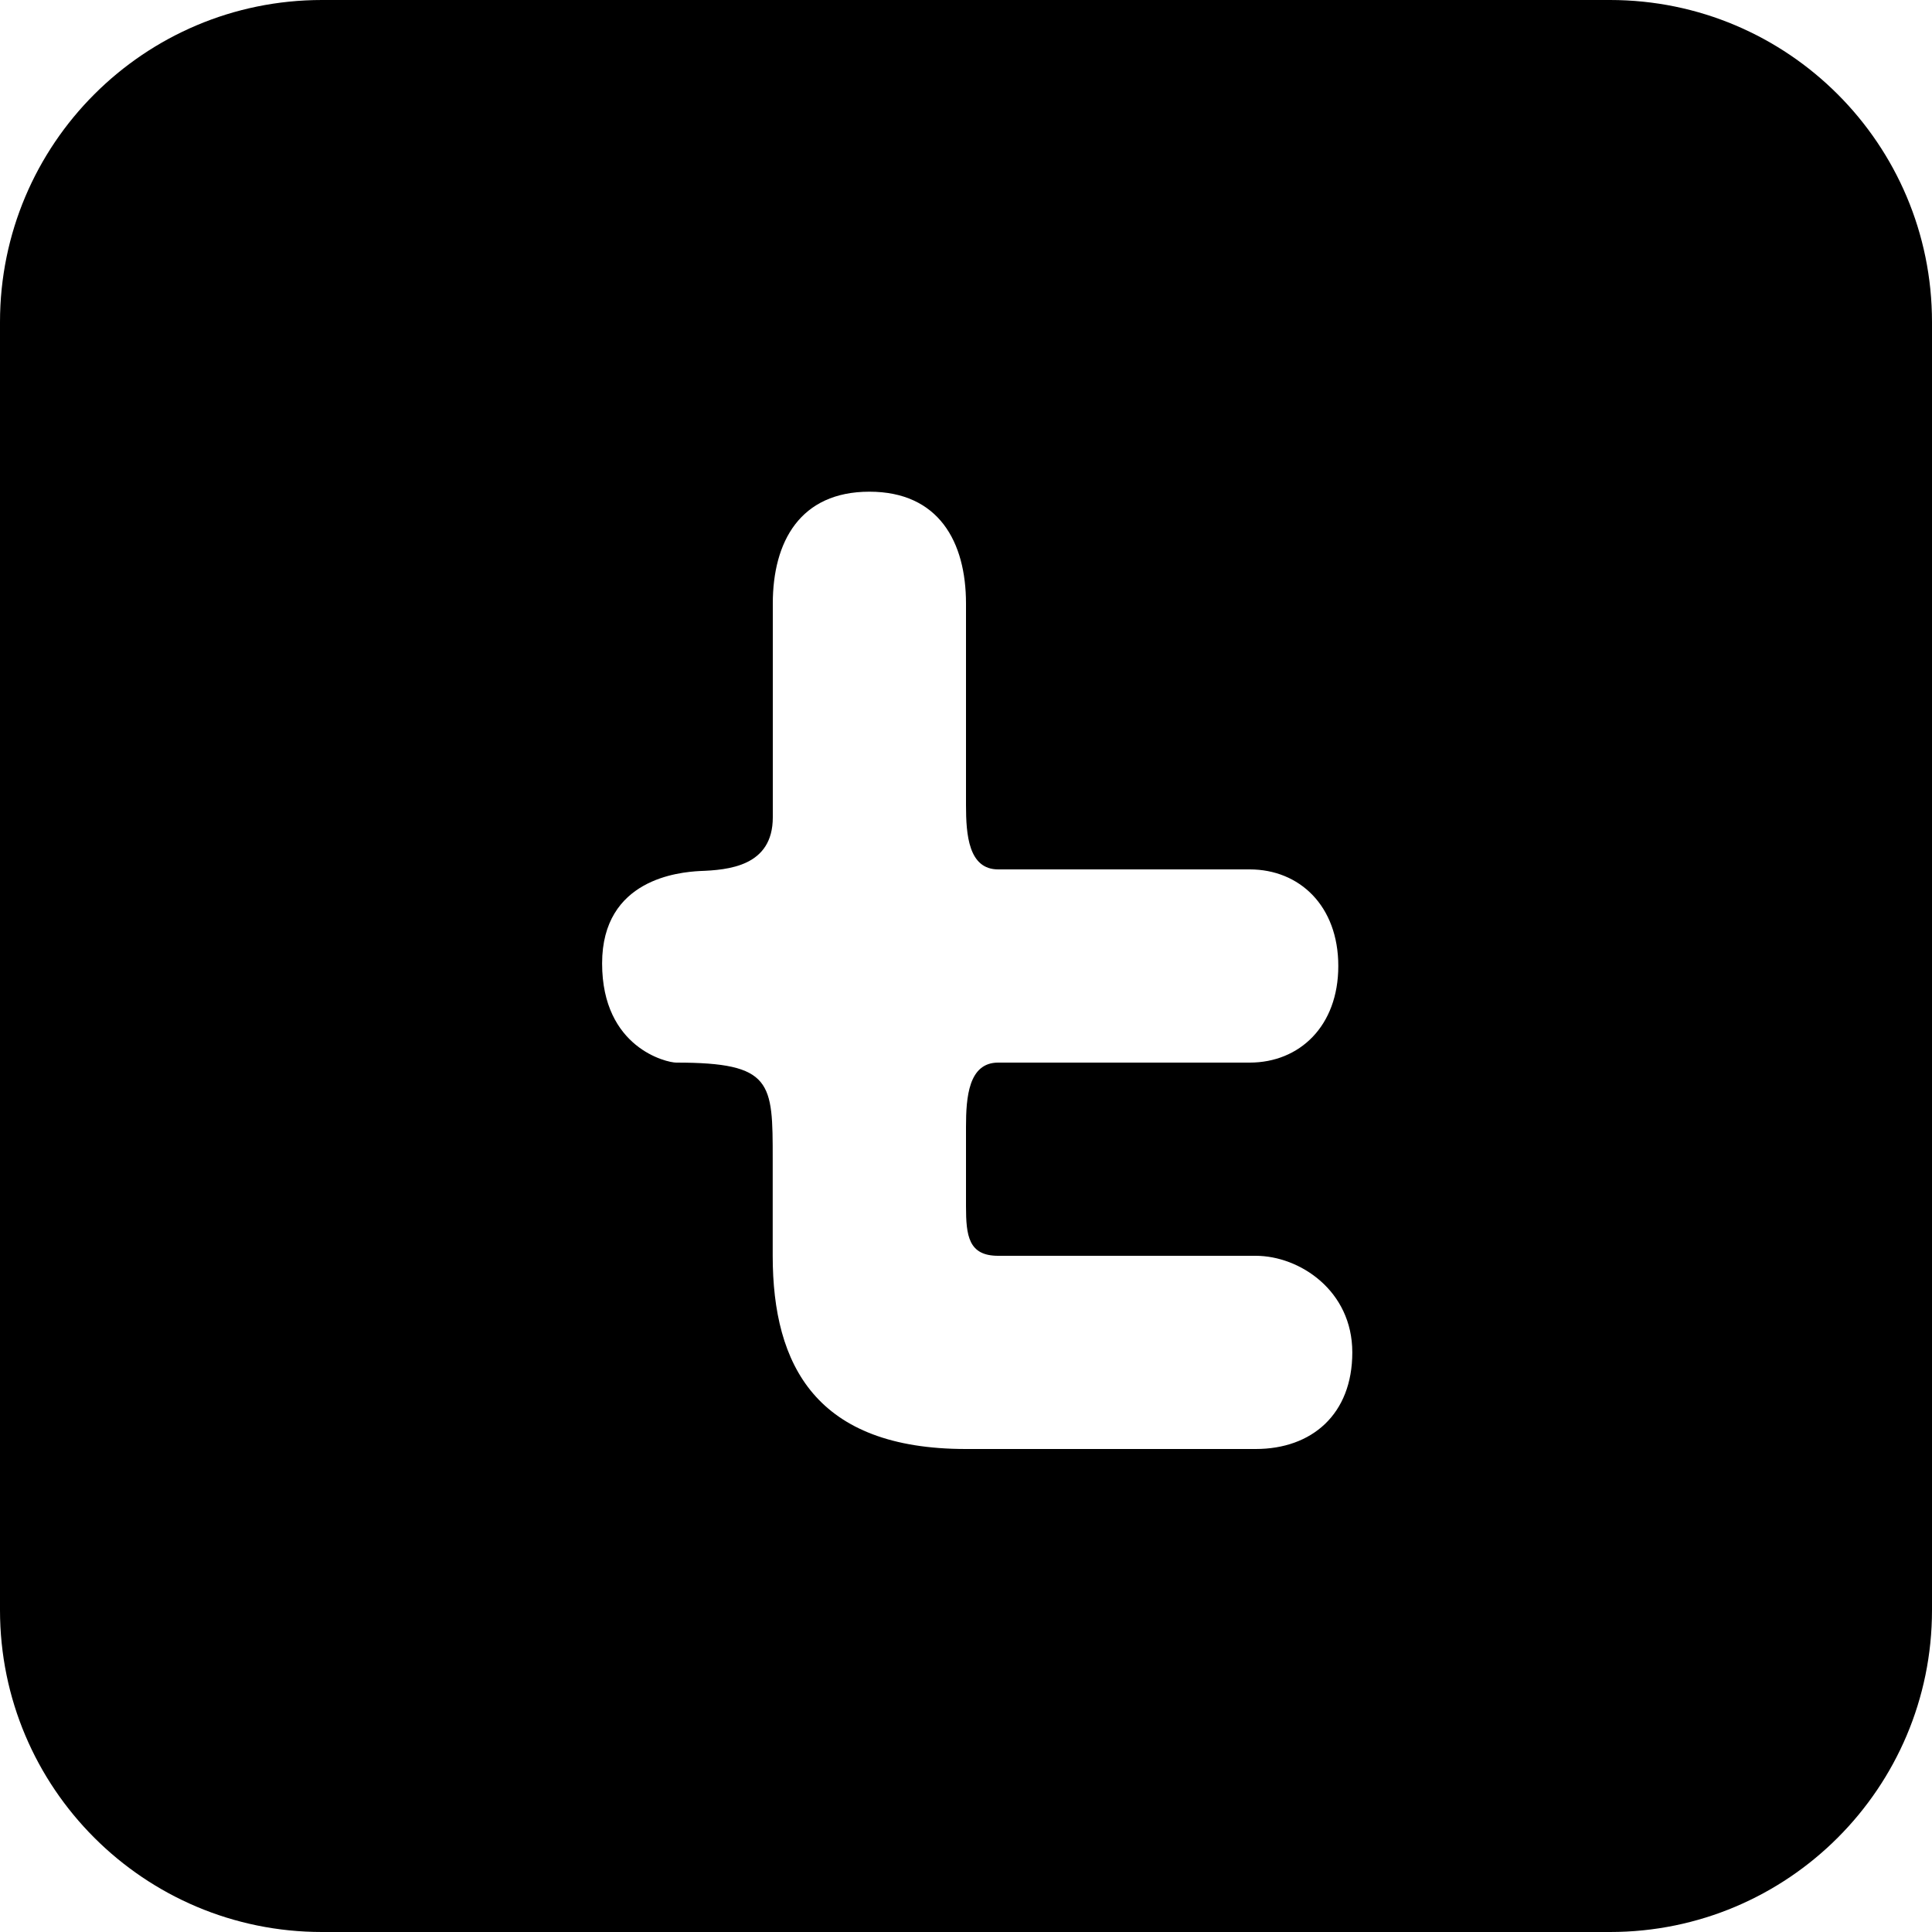 <?xml version="1.0" encoding="utf-8"?>
<!-- Generator: Adobe Illustrator 15.0.1, SVG Export Plug-In . SVG Version: 6.00 Build 0)  -->
<!DOCTYPE svg PUBLIC "-//W3C//DTD SVG 1.1//EN" "http://www.w3.org/Graphics/SVG/1.1/DTD/svg11.dtd">
<svg version="1.1" id="Calque_1" xmlns="http://www.w3.org/2000/svg" xmlns:xlink="http://www.w3.org/1999/xlink" x="0px" y="0px"
	 width="20px" height="20px" viewBox="0 0 20 20" enable-background="new 0 0 20 20" xml:space="preserve">
<path d="M16.667,0H3.333C1.492,0,0,1.492,0,3.334v13.334C0,18.508,1.492,20,3.333,20h13.334C18.508,20,20,18.508,20,16.668V3.334
	C20,1.492,18.508,0,16.667,0z M10.333,13h2.666c0.453,0,1,0.359,1,1s-0.419,1-1,1c-0.238,0-2.875,0-3,0c-1.549,0-2-0.863-2-2v-1
	c0-0.797,0-1-1-1c-0.094,0-0.766-0.15-0.766-1.027s0.802-0.944,1.008-0.956C7.54,9.006,8,8.969,8,8.461s0-2.213,0-2.213
	C8,5.607,8.283,5.09,9,5.09s1,0.518,1,1.158v2.086C10,8.641,10.026,9,10.333,9h2.604c0.515,0,0.917,0.377,0.917,1s-0.402,1-0.917,1
	h-2.604C10.026,11,10,11.359,10,11.666v0.82C10,12.793,10.026,13,10.333,13z"/>
</svg>
